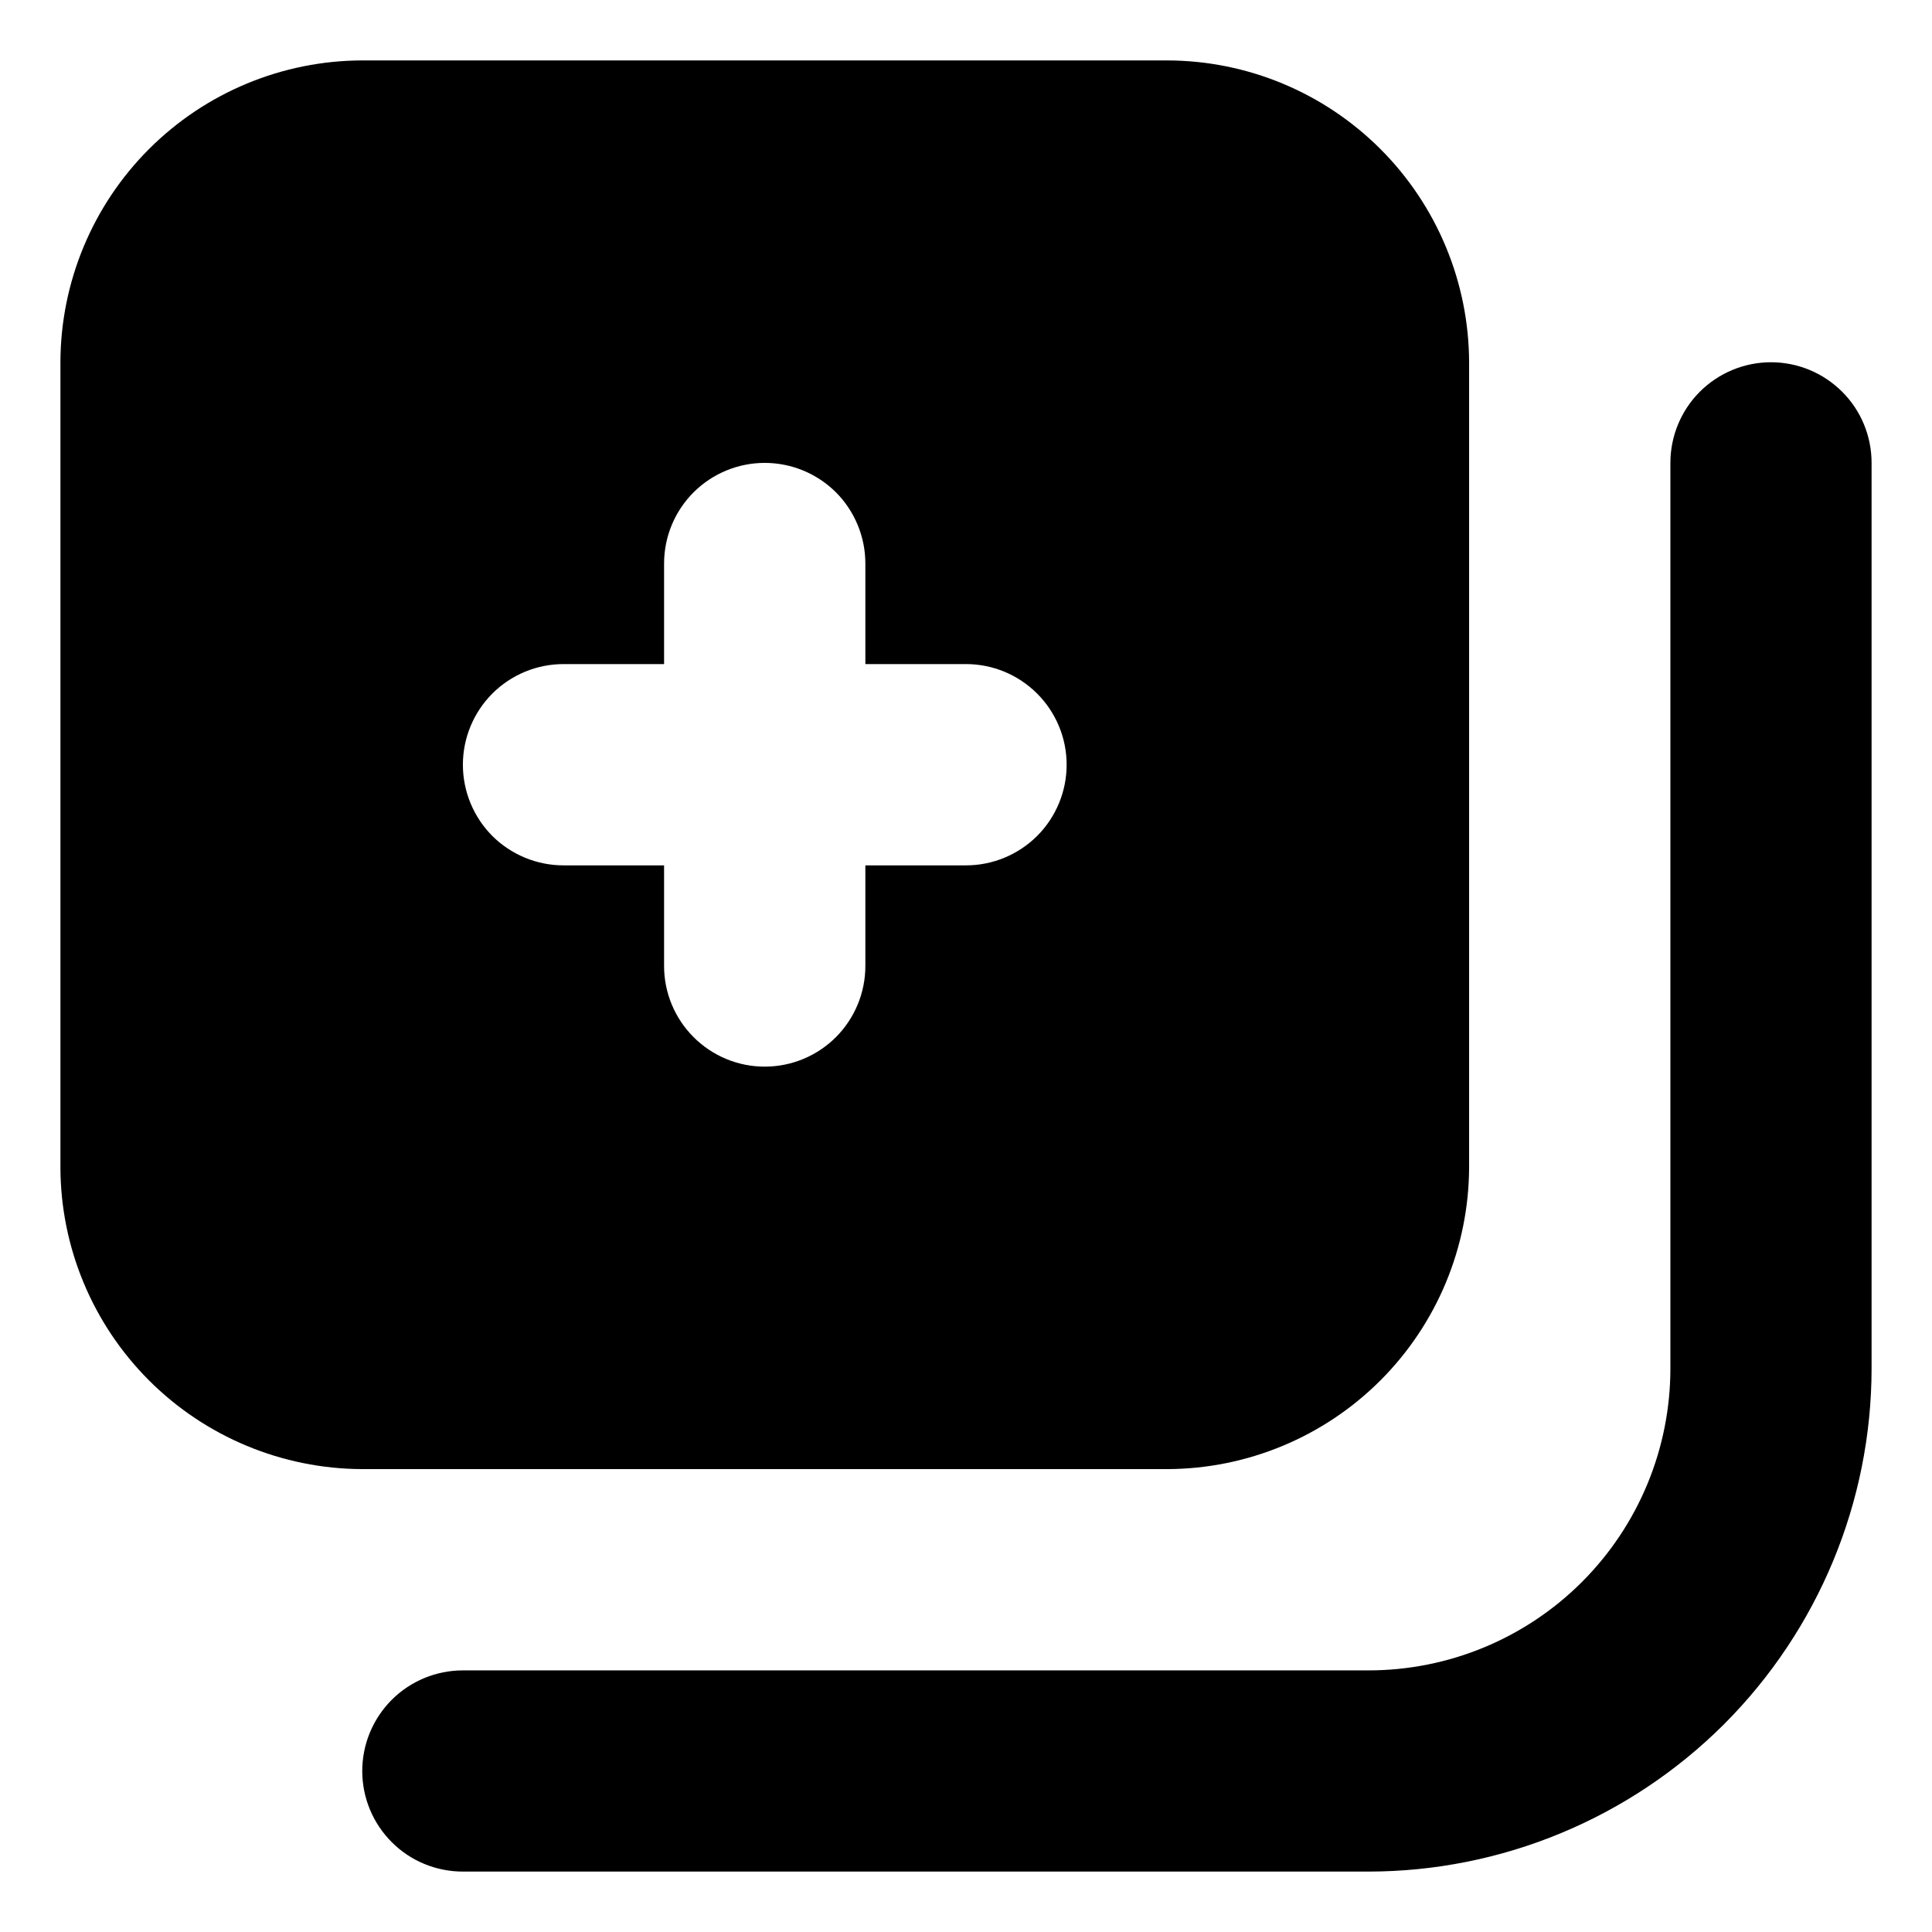 <svg viewBox="0 0 22 22" xmlns="http://www.w3.org/2000/svg">
<path d="M13.292 0.688H4.125C3.214 0.69 2.341 1.053 1.697 1.697C1.053 2.341 0.69 3.214 0.688 4.125V13.292C0.69 14.203 1.053 15.075 1.697 15.719C2.341 16.363 3.214 16.726 4.125 16.729H13.292C14.203 16.726 15.075 16.363 15.719 15.719C16.363 15.075 16.726 14.203 16.729 13.292V4.125C16.726 3.214 16.363 2.341 15.719 1.697C15.075 1.053 14.203 0.69 13.292 0.688ZM11 9.854H9.854V11C9.854 11.304 9.733 11.595 9.519 11.81C9.304 12.025 9.012 12.146 8.708 12.146C8.404 12.146 8.113 12.025 7.898 11.81C7.683 11.595 7.562 11.304 7.562 11V9.854H6.417C6.113 9.854 5.821 9.733 5.606 9.519C5.392 9.304 5.271 9.012 5.271 8.708C5.271 8.404 5.392 8.113 5.606 7.898C5.821 7.683 6.113 7.562 6.417 7.562H7.562V6.417C7.562 6.113 7.683 5.821 7.898 5.606C8.113 5.392 8.404 5.271 8.708 5.271C9.012 5.271 9.304 5.392 9.519 5.606C9.733 5.821 9.854 6.113 9.854 6.417V7.562H11C11.304 7.562 11.595 7.683 11.81 7.898C12.025 8.113 12.146 8.404 12.146 8.708C12.146 9.012 12.025 9.304 11.81 9.519C11.595 9.733 11.304 9.854 11 9.854Z" />
<path d="M15.583 21.312H5.271C4.967 21.312 4.675 21.192 4.461 20.977C4.246 20.762 4.125 20.471 4.125 20.167C4.125 19.863 4.246 19.571 4.461 19.356C4.675 19.142 4.967 19.021 5.271 19.021H15.583C16.495 19.021 17.369 18.659 18.014 18.014C18.659 17.369 19.021 16.495 19.021 15.583V5.271C19.021 4.967 19.142 4.675 19.356 4.461C19.571 4.246 19.863 4.125 20.167 4.125C20.471 4.125 20.762 4.246 20.977 4.461C21.192 4.675 21.312 4.967 21.312 5.271V15.583C21.311 17.102 20.706 18.558 19.633 19.633C18.558 20.706 17.102 21.311 15.583 21.312Z" />
</svg>
